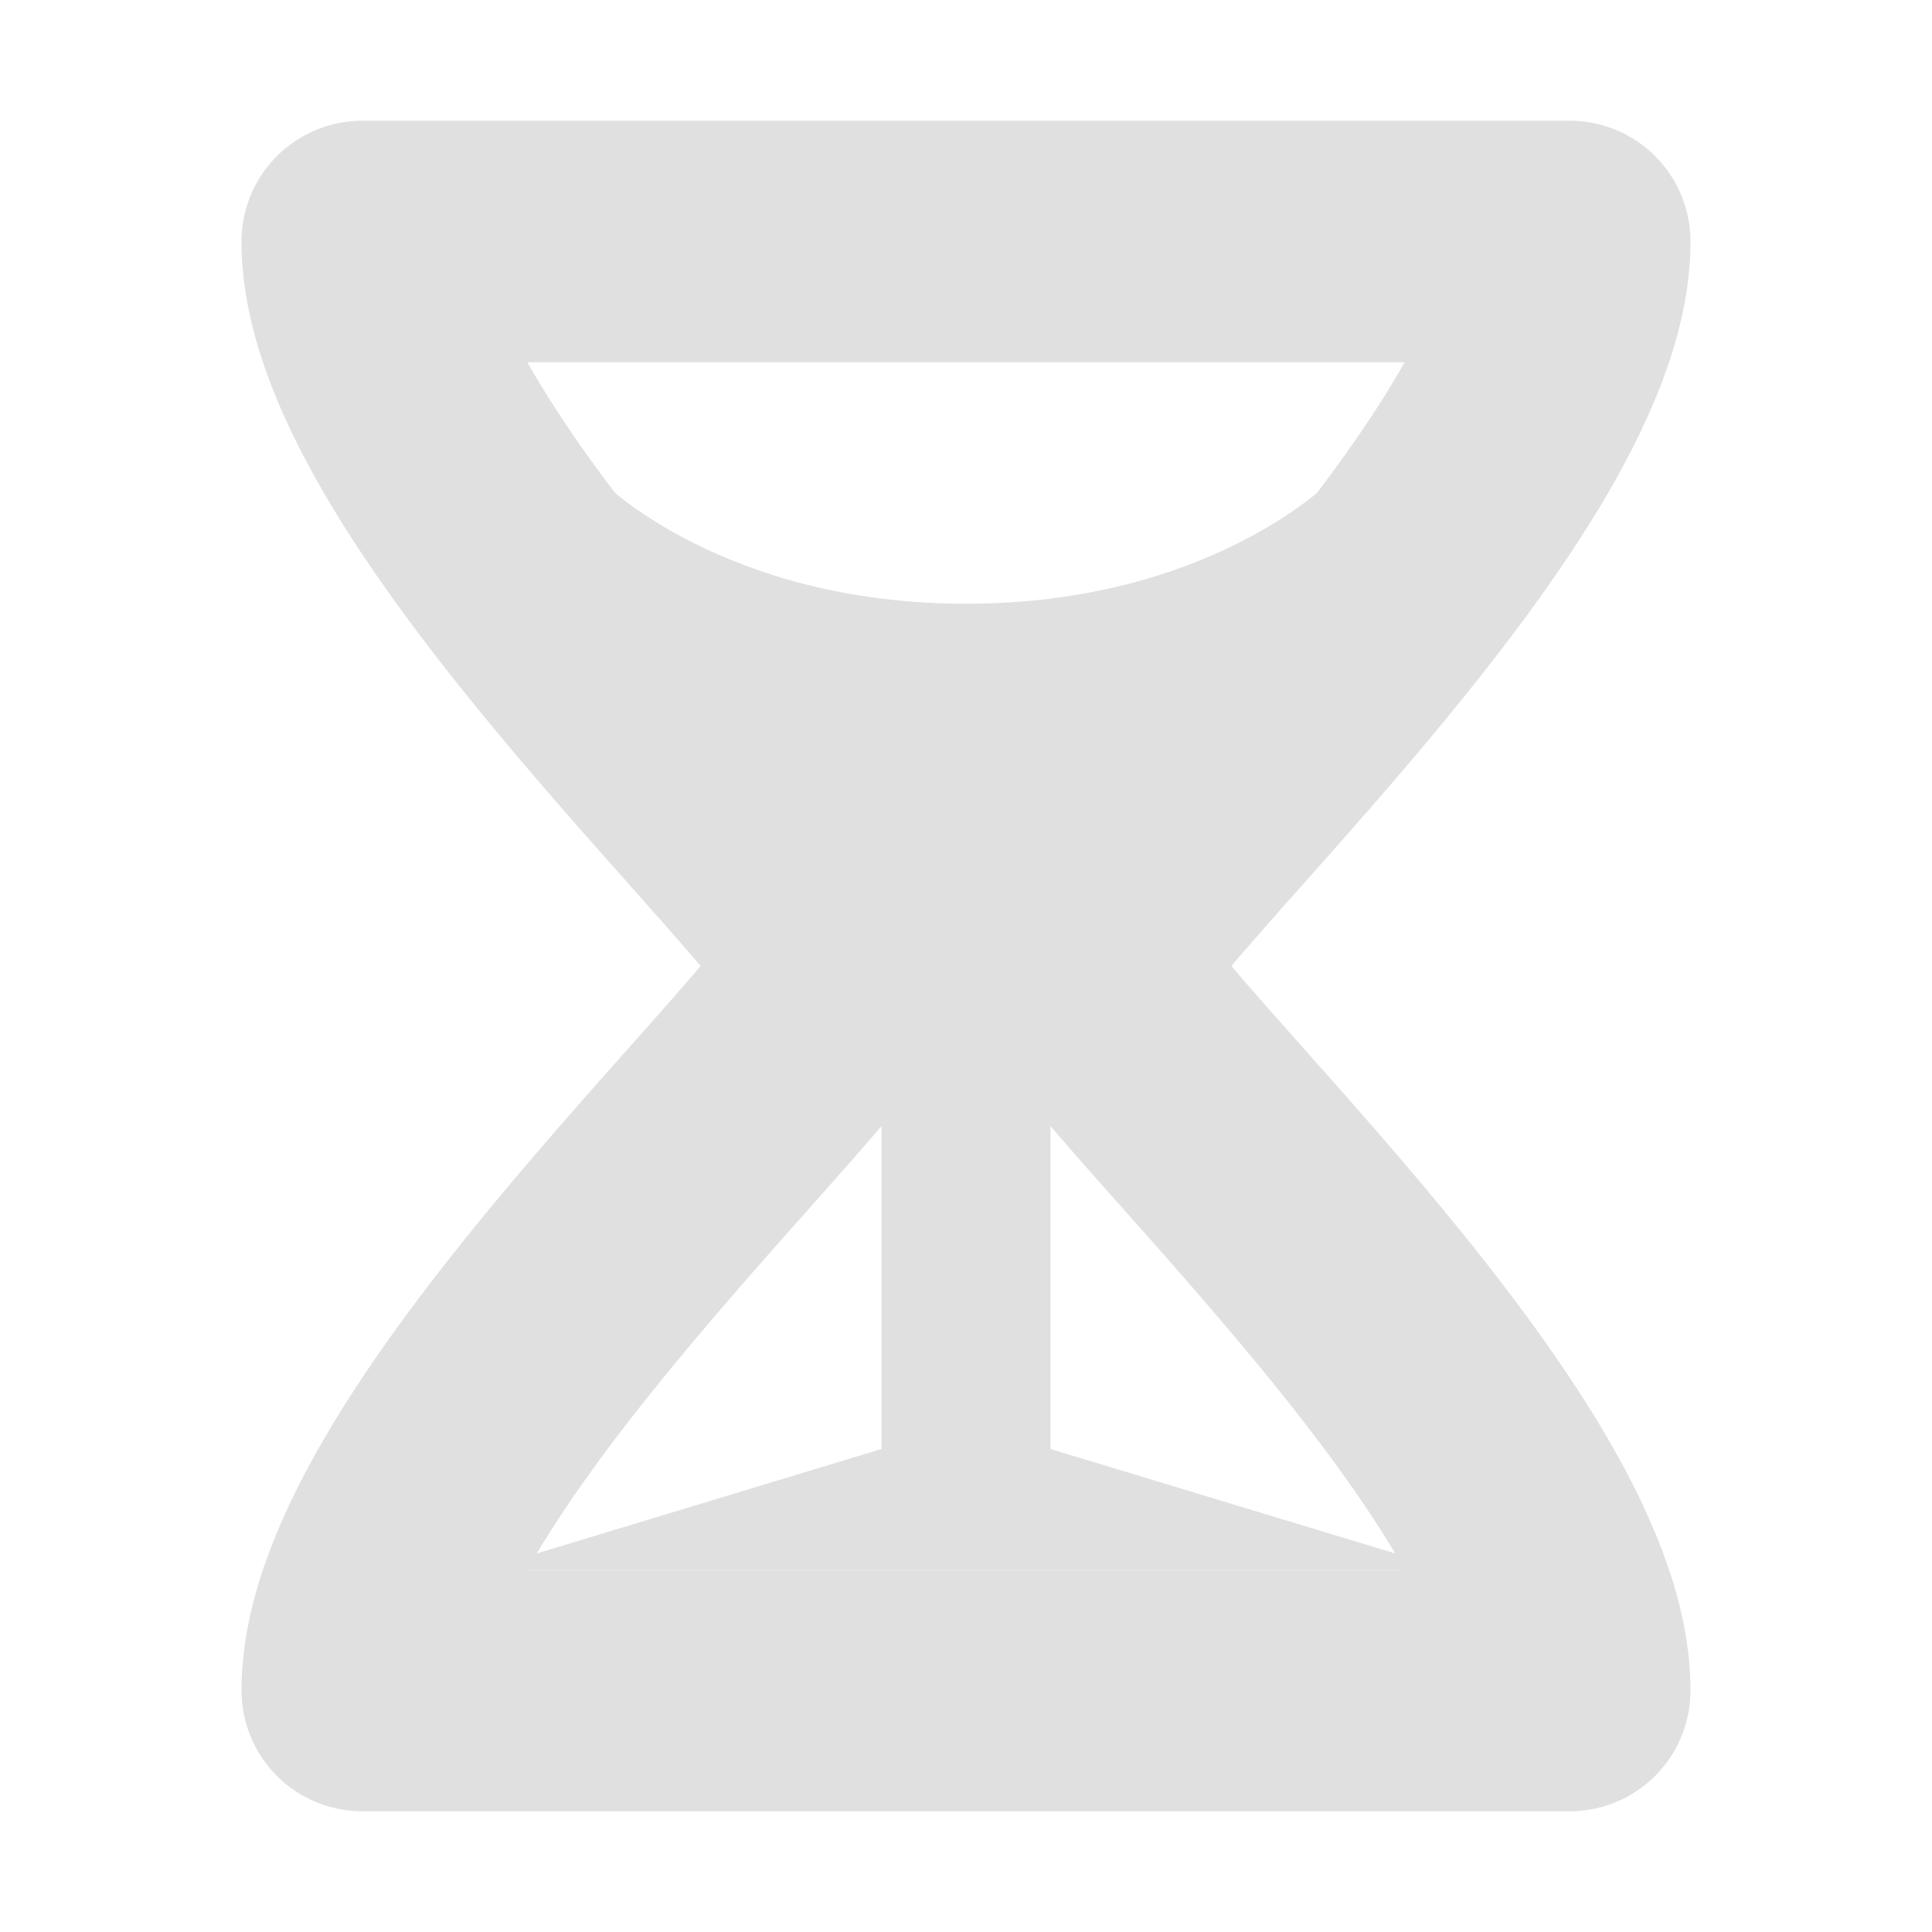 <svg version="1.1" viewBox="0 0 16 16" xmlns="http://www.w3.org/2000/svg"><path d="m4 13 3.3-1v-4l-2.3-4s1 1 3 1 3-1 3-1l-2.3 4v4l3.3 1z" fill="#e0e0e0"/><path d="m3 2h10c0 2-4 5.5-4 6s4 4 4 6h-10c0-2 4-5.5 4-6s-4-4-4-6z" fill="none" stroke="#e0e0e0" stroke-linejoin="round" stroke-width="2"/></svg>
